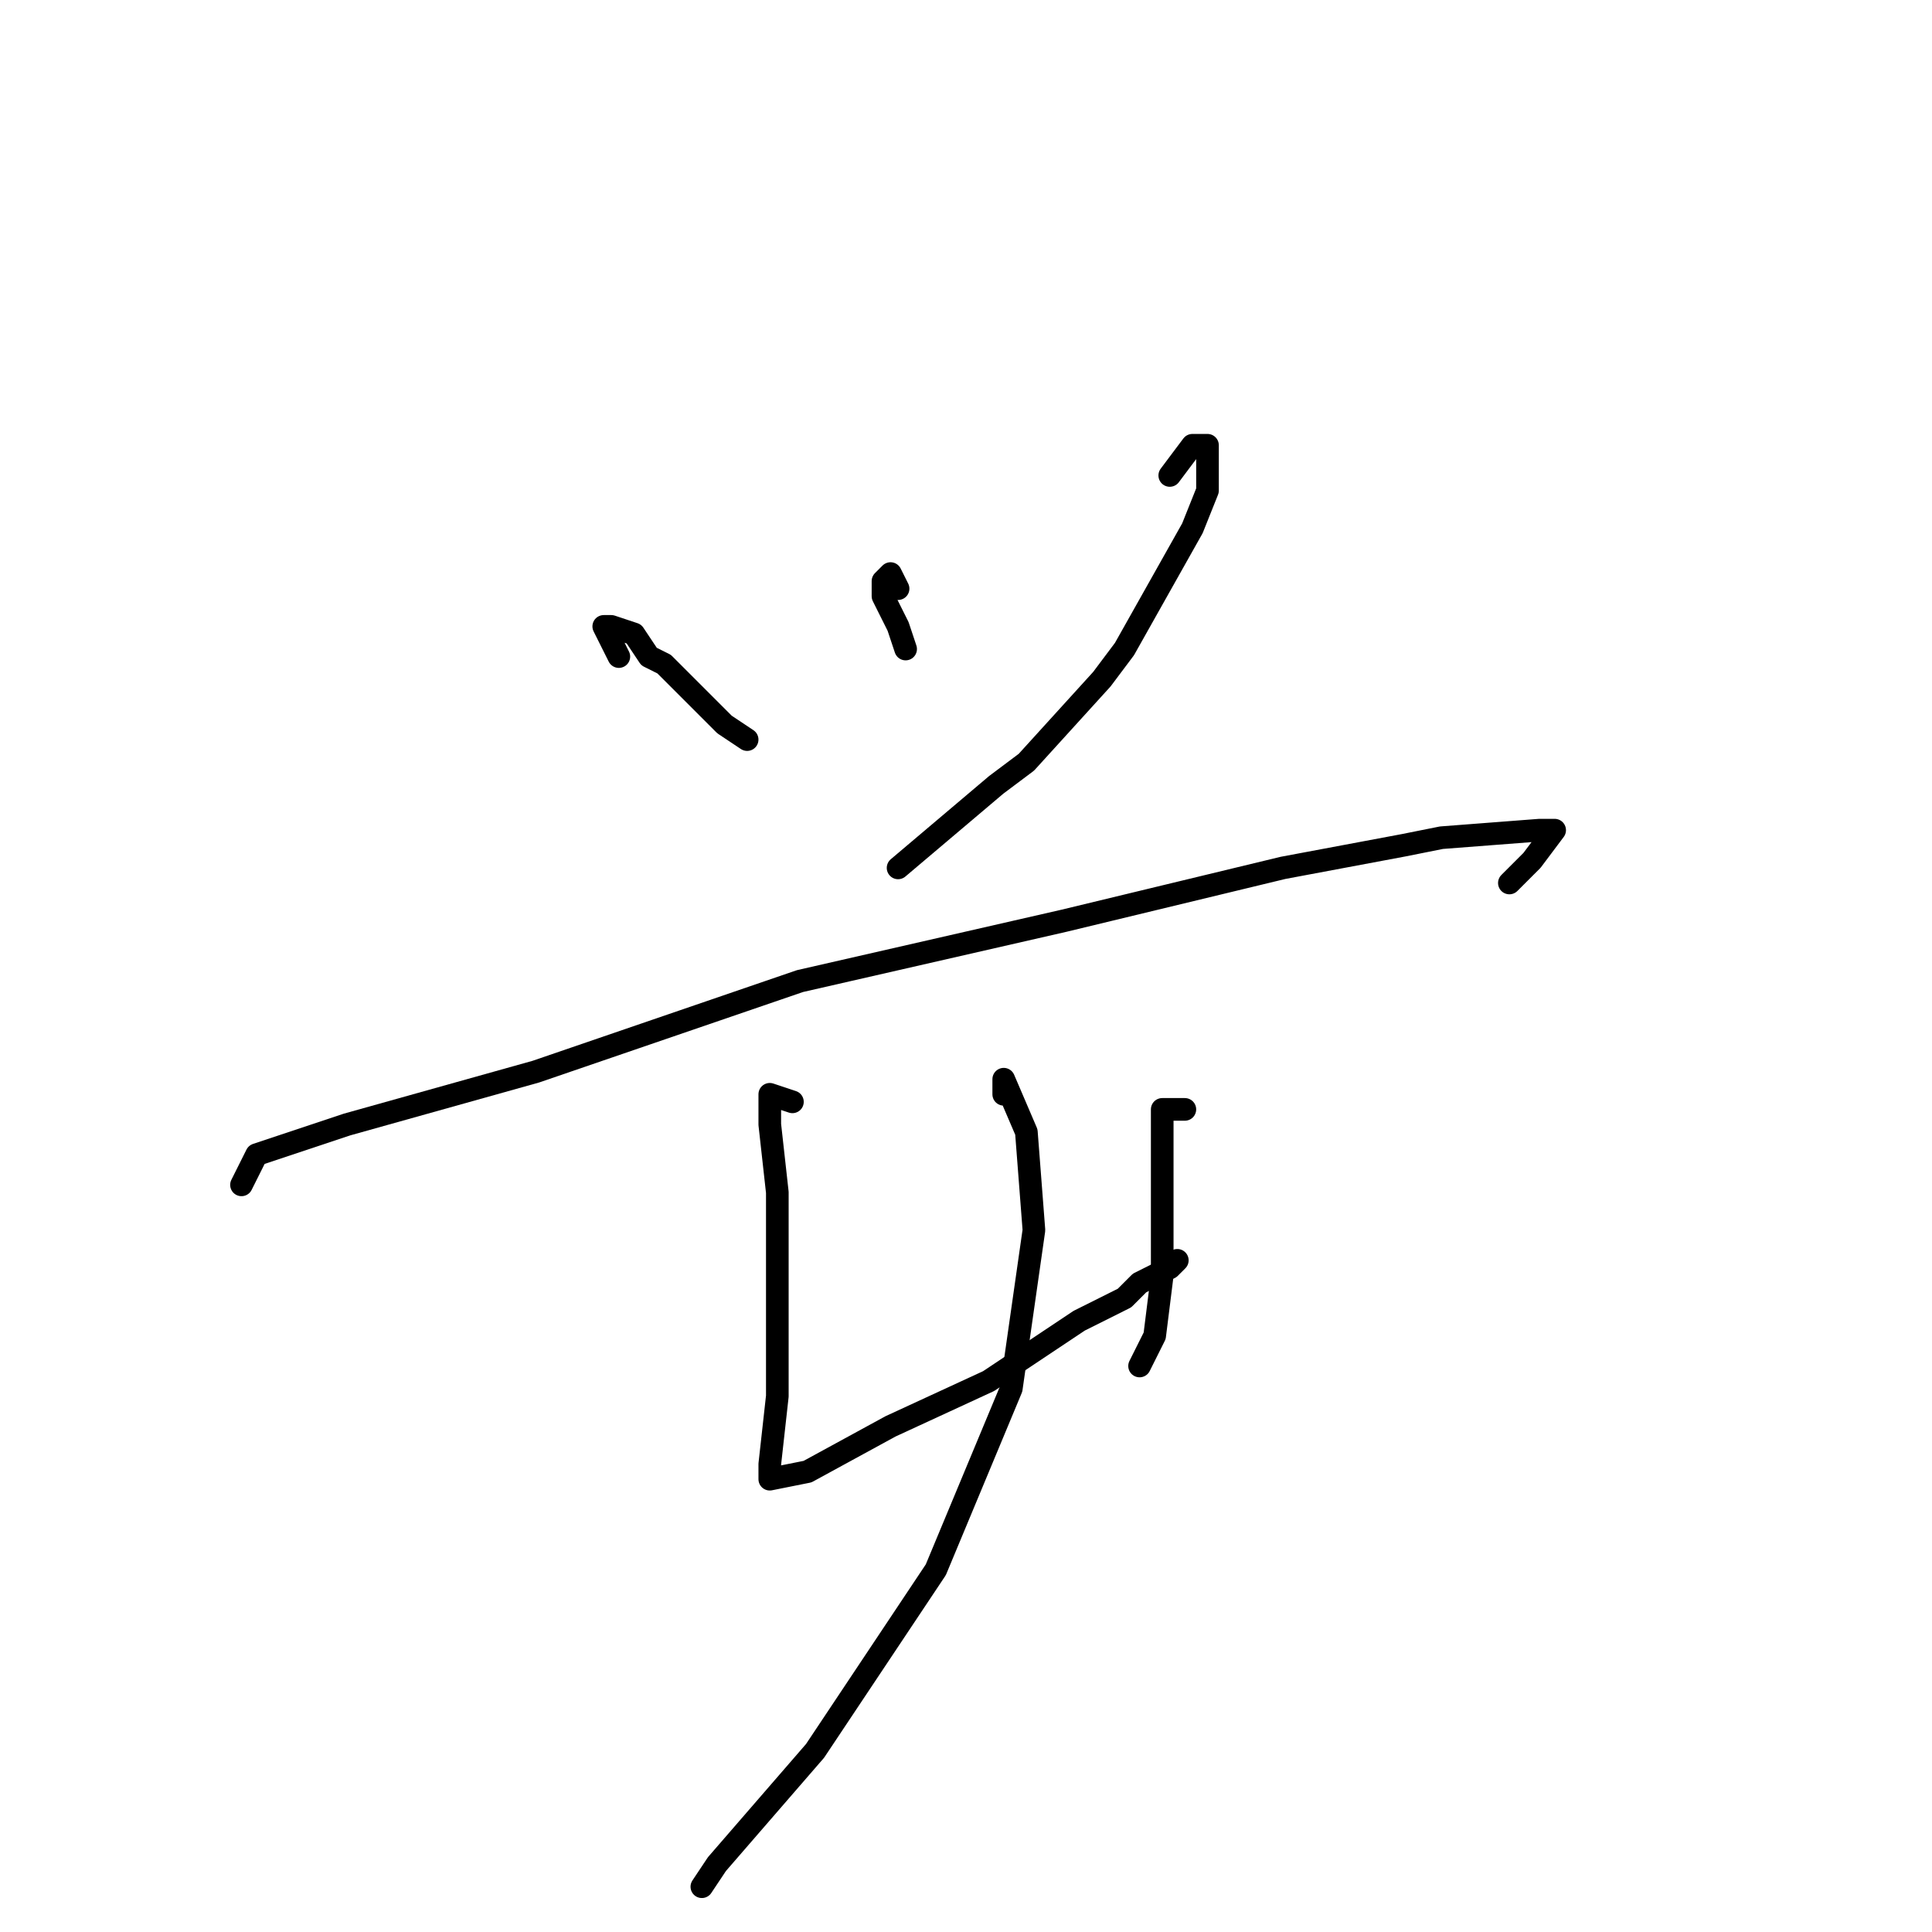 <?xml version="1.0" standalone="no"?>
    <svg width="256" height="256" xmlns="http://www.w3.org/2000/svg" version="1.1">
    <polyline stroke="black" stroke-width="3" stroke-linecap="round" fill="transparent" stroke-linejoin="round" points="82 87 80 83 81 83 84 84 86 87 88 88 92 92 96 96 99 98 99 98 " />
        <polyline stroke="black" stroke-width="3" stroke-linecap="round" fill="transparent" stroke-linejoin="round" points="119 78 118 76 117 77 117 78 117 79 119 83 120 86 120 86 " />
        <polyline stroke="black" stroke-width="3" stroke-linecap="round" fill="transparent" stroke-linejoin="round" points="155 63 158 59 160 59 160 65 158 70 149 86 146 90 136 101 132 104 119 115 119 115 " />
        <polyline stroke="black" stroke-width="3" stroke-linecap="round" fill="transparent" stroke-linejoin="round" points="32 157 34 153 46 149 71 142 106 130 141 122 170 115 186 112 191 111 204 110 206 110 203 114 200 117 200 117 " />
        <polyline stroke="black" stroke-width="3" stroke-linecap="round" fill="transparent" stroke-linejoin="round" points="105 146 102 145 102 149 103 158 103 171 103 182 103 185 102 194 102 196 107 195 118 189 131 183 143 175 149 172 151 170 155 168 156 167 156 167 " />
        <polyline stroke="black" stroke-width="3" stroke-linecap="round" fill="transparent" stroke-linejoin="round" points="157 147 154 147 154 149 154 151 154 153 154 161 154 169 153 177 151 181 151 181 " />
        <polyline stroke="black" stroke-width="3" stroke-linecap="round" fill="transparent" stroke-linejoin="round" points="133 145 133 143 136 150 137 163 134 184 124 208 108 232 95 247 93 250 93 250 " />
        </svg>
